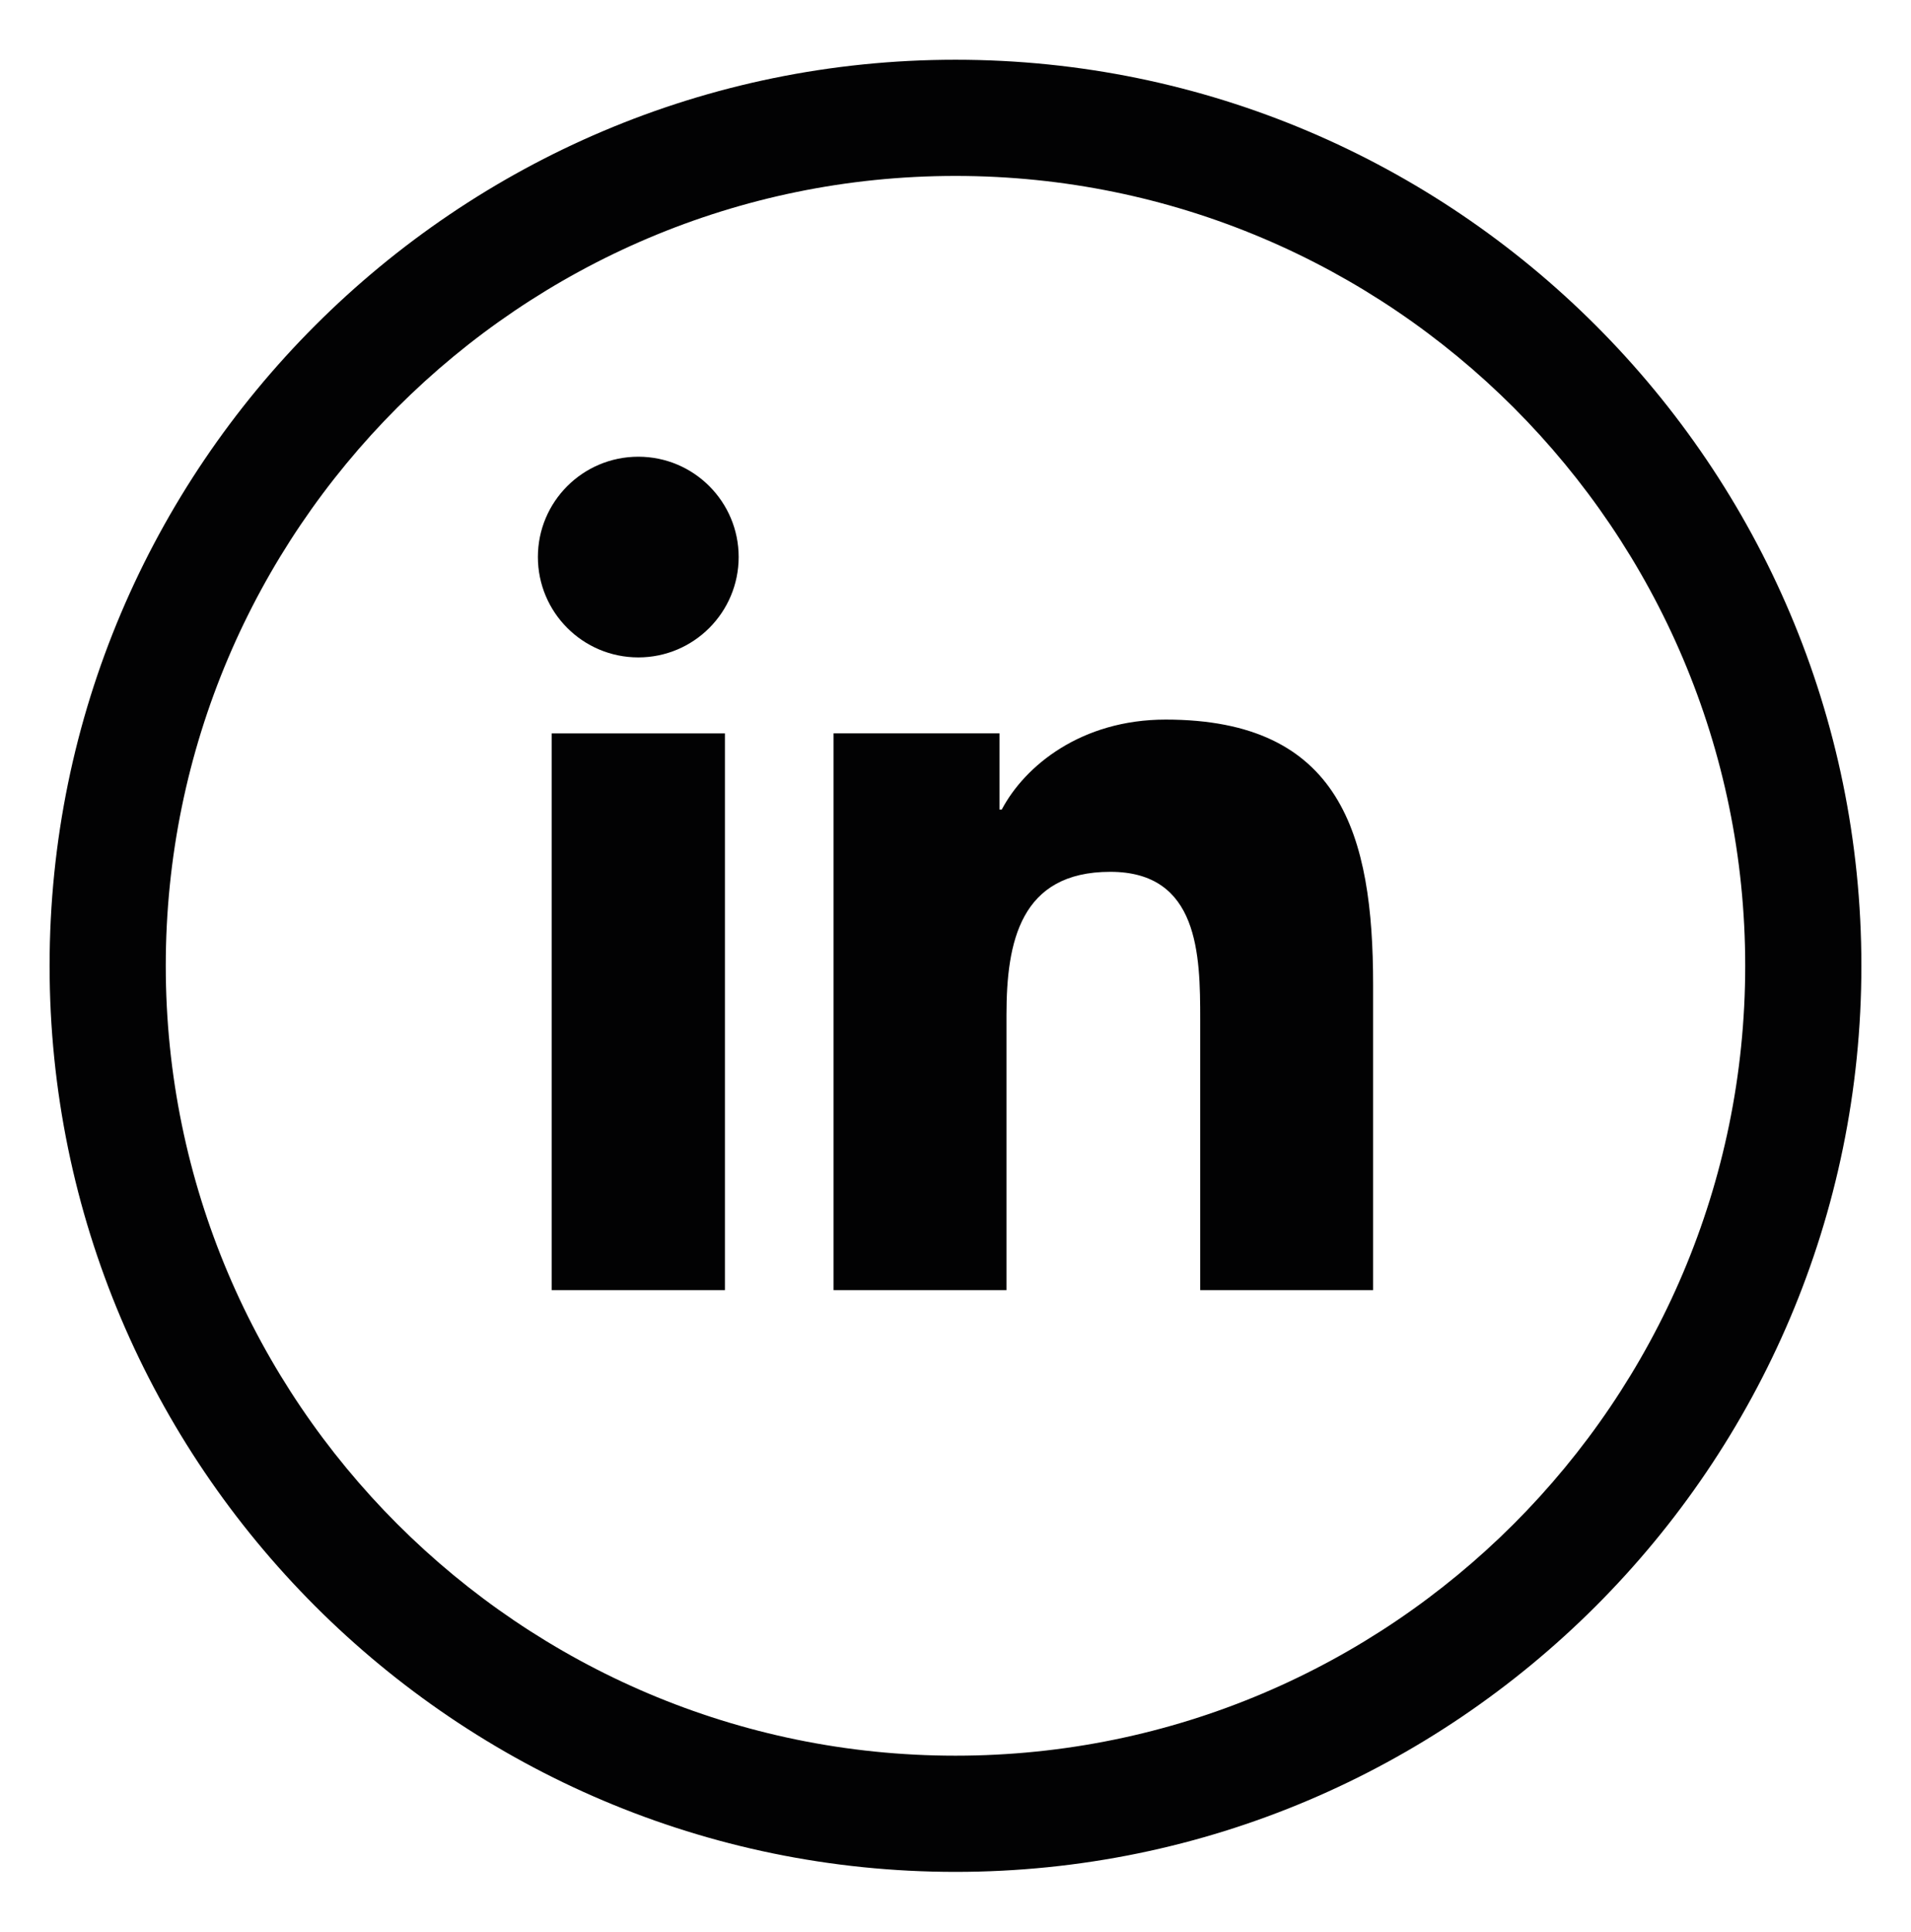 <?xml version="1.0" encoding="utf-8"?>
<!-- Generator: Adobe Illustrator 25.4.1, SVG Export Plug-In . SVG Version: 6.00 Build 0)  -->
<svg version="1.1" id="Twitter_X" xmlns="http://www.w3.org/2000/svg" xmlns:xlink="http://www.w3.org/1999/xlink" x="0px" y="0px"
	 viewBox="0 0 800.76 809.26" style="enable-background:new 0 0 800.76 809.26;" xml:space="preserve">
<style type="text/css">
	.st0{fill:#020203;}
</style>
<g>
	<g>
		<path class="st0" d="M231.16,307.25h72.61V540.5h-72.61V307.25z M267.48,191.34c23.22,0,42.04,18.84,42.04,42.01
			c0,23.2-18.81,42.07-42.04,42.07c-23.28,0-42.09-18.87-42.09-42.07C225.39,210.18,244.2,191.34,267.48,191.34 M349.27,540.5h72.47
			V425.13c0-30.42,5.75-59.88,43.5-59.88c37.15,0,37.68,34.79,37.68,61.86v113.4h72.45V412.57c0-62.82-13.53-111.1-86.94-111.1
			c-35.31,0-58.96,19.32-68.66,37.68h-0.95v-31.91h-69.55V540.5z"/>
	</g>
	<path class="st0" d="M400.37,25.03c-209.31,0-379.59,170.28-379.59,379.59c0,209.31,170.28,379.6,379.59,379.6
		s379.6-170.29,379.6-379.6C779.98,195.31,609.68,25.03,400.37,25.03z M400.37,735.54c-182.46,0-330.91-148.45-330.91-330.92
		c0-182.46,148.45-330.91,330.91-330.91c182.47,0,330.92,148.45,330.92,330.91C731.29,587.09,582.84,735.54,400.37,735.54z"/>
</g>
</svg>

